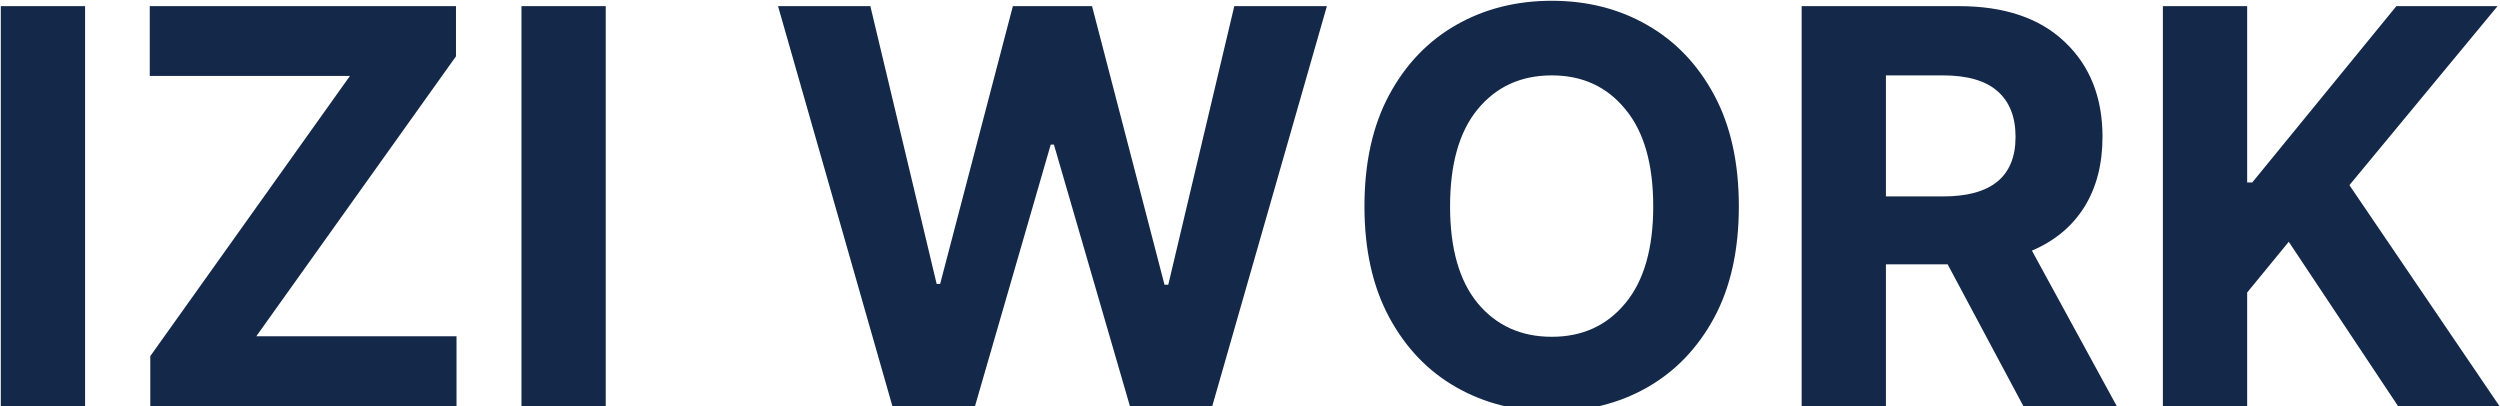<svg width="1410" height="229" viewBox="0 0 1410 229" fill="none" xmlns="http://www.w3.org/2000/svg">
<path d="M47.983 3.463V229H0.454V3.463H47.983ZM84.766 229V200.846L197.383 42.818H84.463V3.463H257.173V31.769L144.556 189.645H257.476V229H84.766ZM341.636 3.463V229H294.106V3.463H341.636ZM503.296 229L438.813 3.463H490.884L528.271 160.128H530.239L571.26 3.463H615.913L656.782 160.582H658.901L696.138 3.463H748.359L683.726 229H637.256L594.419 81.568H592.603L549.917 229H503.296ZM875.205 232.027C855.225 232.027 837.262 227.486 821.318 218.404C805.374 209.322 792.76 196.153 783.477 178.897C774.193 161.642 769.551 140.803 769.551 116.383C769.551 91.76 774.193 70.821 783.477 53.565C792.76 36.31 805.374 23.141 821.318 14.059C837.262 4.977 855.225 0.436 875.205 0.436C895.186 0.436 913.097 4.977 928.94 14.059C944.884 23.141 957.498 36.31 966.782 53.565C976.066 70.821 980.708 91.76 980.708 116.383C980.708 141.005 976.066 161.944 966.782 179.2C957.498 196.355 944.884 209.474 928.94 218.556C913.097 227.537 895.186 232.027 875.205 232.027ZM817.837 116.383C817.837 140.198 823.034 158.412 833.428 171.026C843.923 183.64 857.848 189.947 875.205 189.947C892.461 189.947 906.286 183.64 916.68 171.026C927.174 158.412 932.422 140.198 932.422 116.383C932.422 92.467 927.174 74.202 916.68 61.588C906.286 48.873 892.461 42.516 875.205 42.516C857.848 42.516 843.923 48.873 833.428 61.588C823.034 74.202 817.837 92.467 817.837 116.383ZM1016.13 229V3.463H1104.83C1130.46 3.463 1150.34 10.174 1164.47 23.595C1178.7 37.016 1185.81 54.877 1185.81 77.179C1185.81 92.618 1182.38 105.838 1175.52 116.837C1168.66 127.735 1158.82 135.909 1146 141.358L1193.83 229H1141.16L1098.47 149.078H1063.66V229H1016.13ZM1063.66 110.782H1095.9C1123.14 110.782 1136.77 99.581 1136.77 77.179C1136.77 65.978 1133.39 57.4 1126.63 51.446C1119.86 45.492 1109.57 42.516 1095.75 42.516H1063.66V110.782ZM1219.87 229V3.463H1267.4V102.911H1270.27L1351.56 3.463H1408.62L1325.07 104.425L1409.68 229H1352.47L1290.86 136.363L1267.4 164.972V229H1219.87Z" fill="#142849"/>
</svg>

